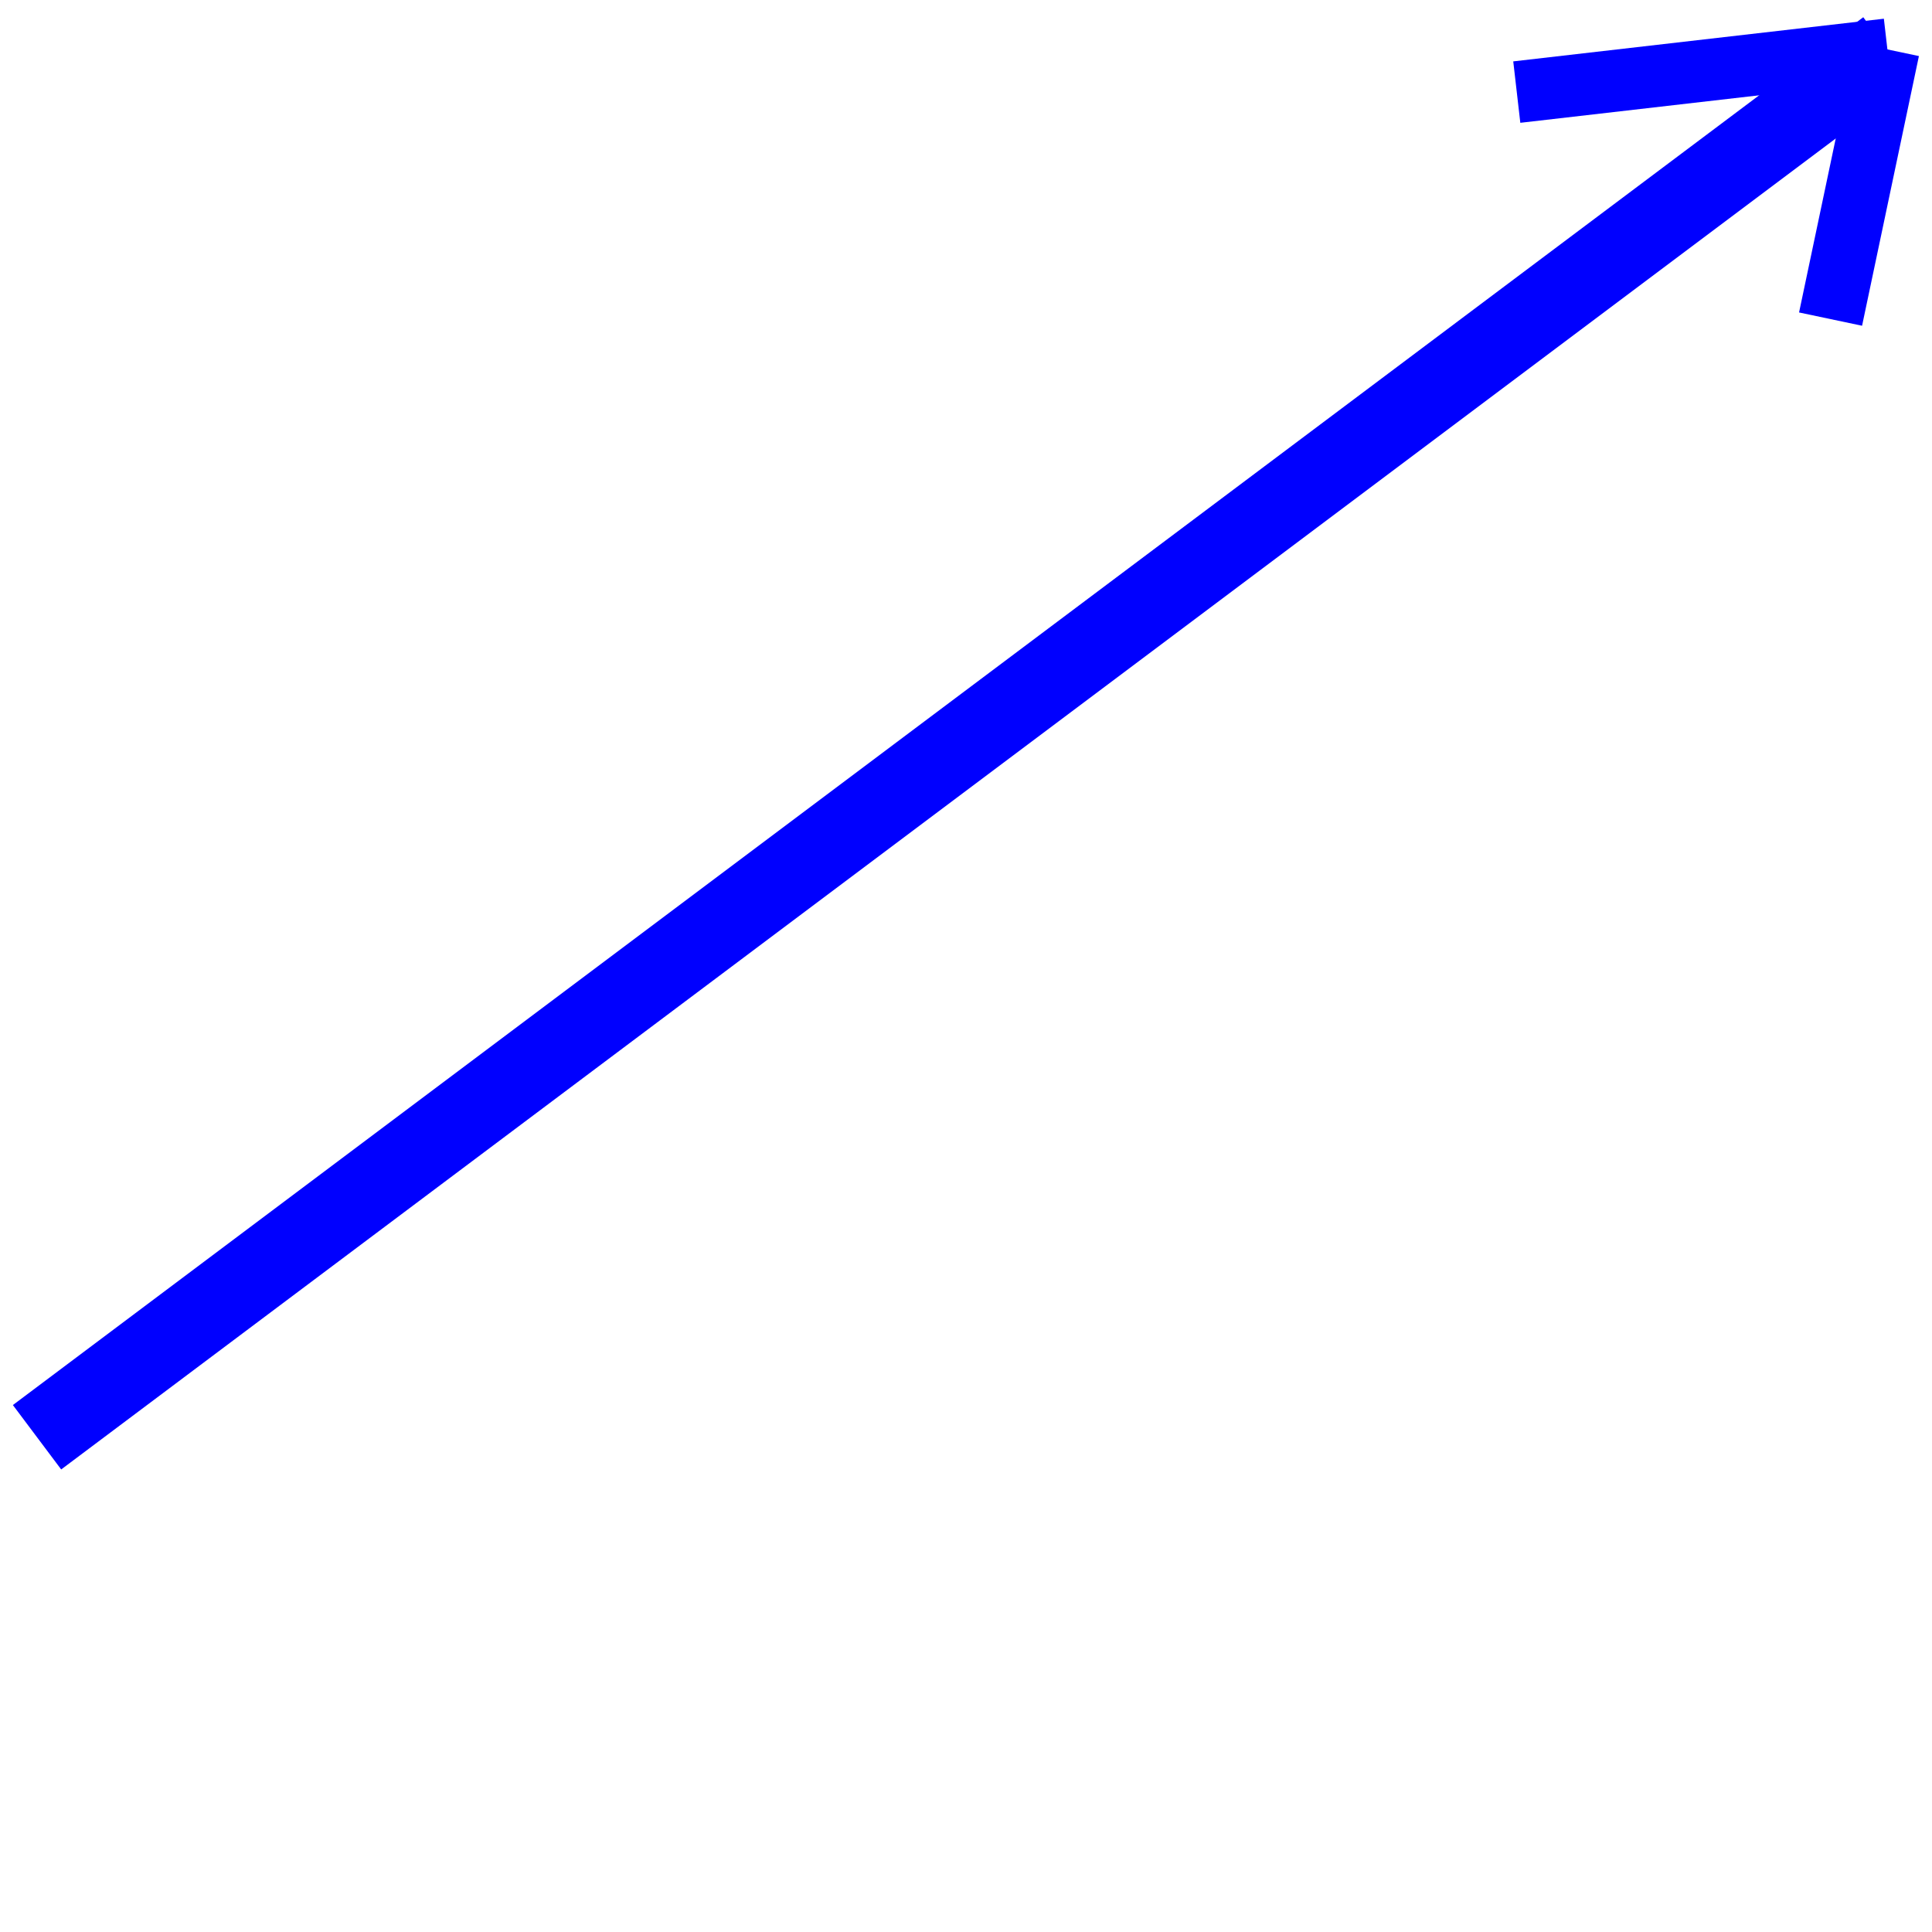 <?xml version="1.0" encoding="UTF-8" standalone="no"?>
<svg xmlns="http://www.w3.org/2000/svg" id="svg53" height="12" width="12" version="1.0">
  <line id="line45" y2="3" x2="6" y1="0" x1="6" />
  <line id="line47" y2="3" x2="12" y1="3" x1="0" />
  <line id="line49" y2="6" x2="12" y1="6" x1="0" />
  <line id="line51" y2="9" x2="6" y1="6" x1="6" />
  <path id="path5227" d="M 0.23,8.927 11.723,0.307" style="fill:none;stroke:#0000ff;stroke-width:0.5;stroke-linecap:butt;stroke-linejoin:miter;stroke-opacity:1;stroke-miterlimit:1.4;stroke-dasharray:none" />
  <path id="path5229" d="M 11.723,0.307 9.421,0.572" style="fill:none;stroke:#0000ff;stroke-width:0.384;stroke-linecap:butt;stroke-linejoin:miter;stroke-miterlimit:4;stroke-dasharray:none;stroke-opacity:1" />
  <path id="path5231" d="M 11.723,0.307 11.37,1.982" style="fill:none;stroke:#0000ff;stroke-width:0.4;stroke-linecap:butt;stroke-linejoin:miter;stroke-miterlimit:4;stroke-dasharray:none;stroke-opacity:1" />
</svg>
